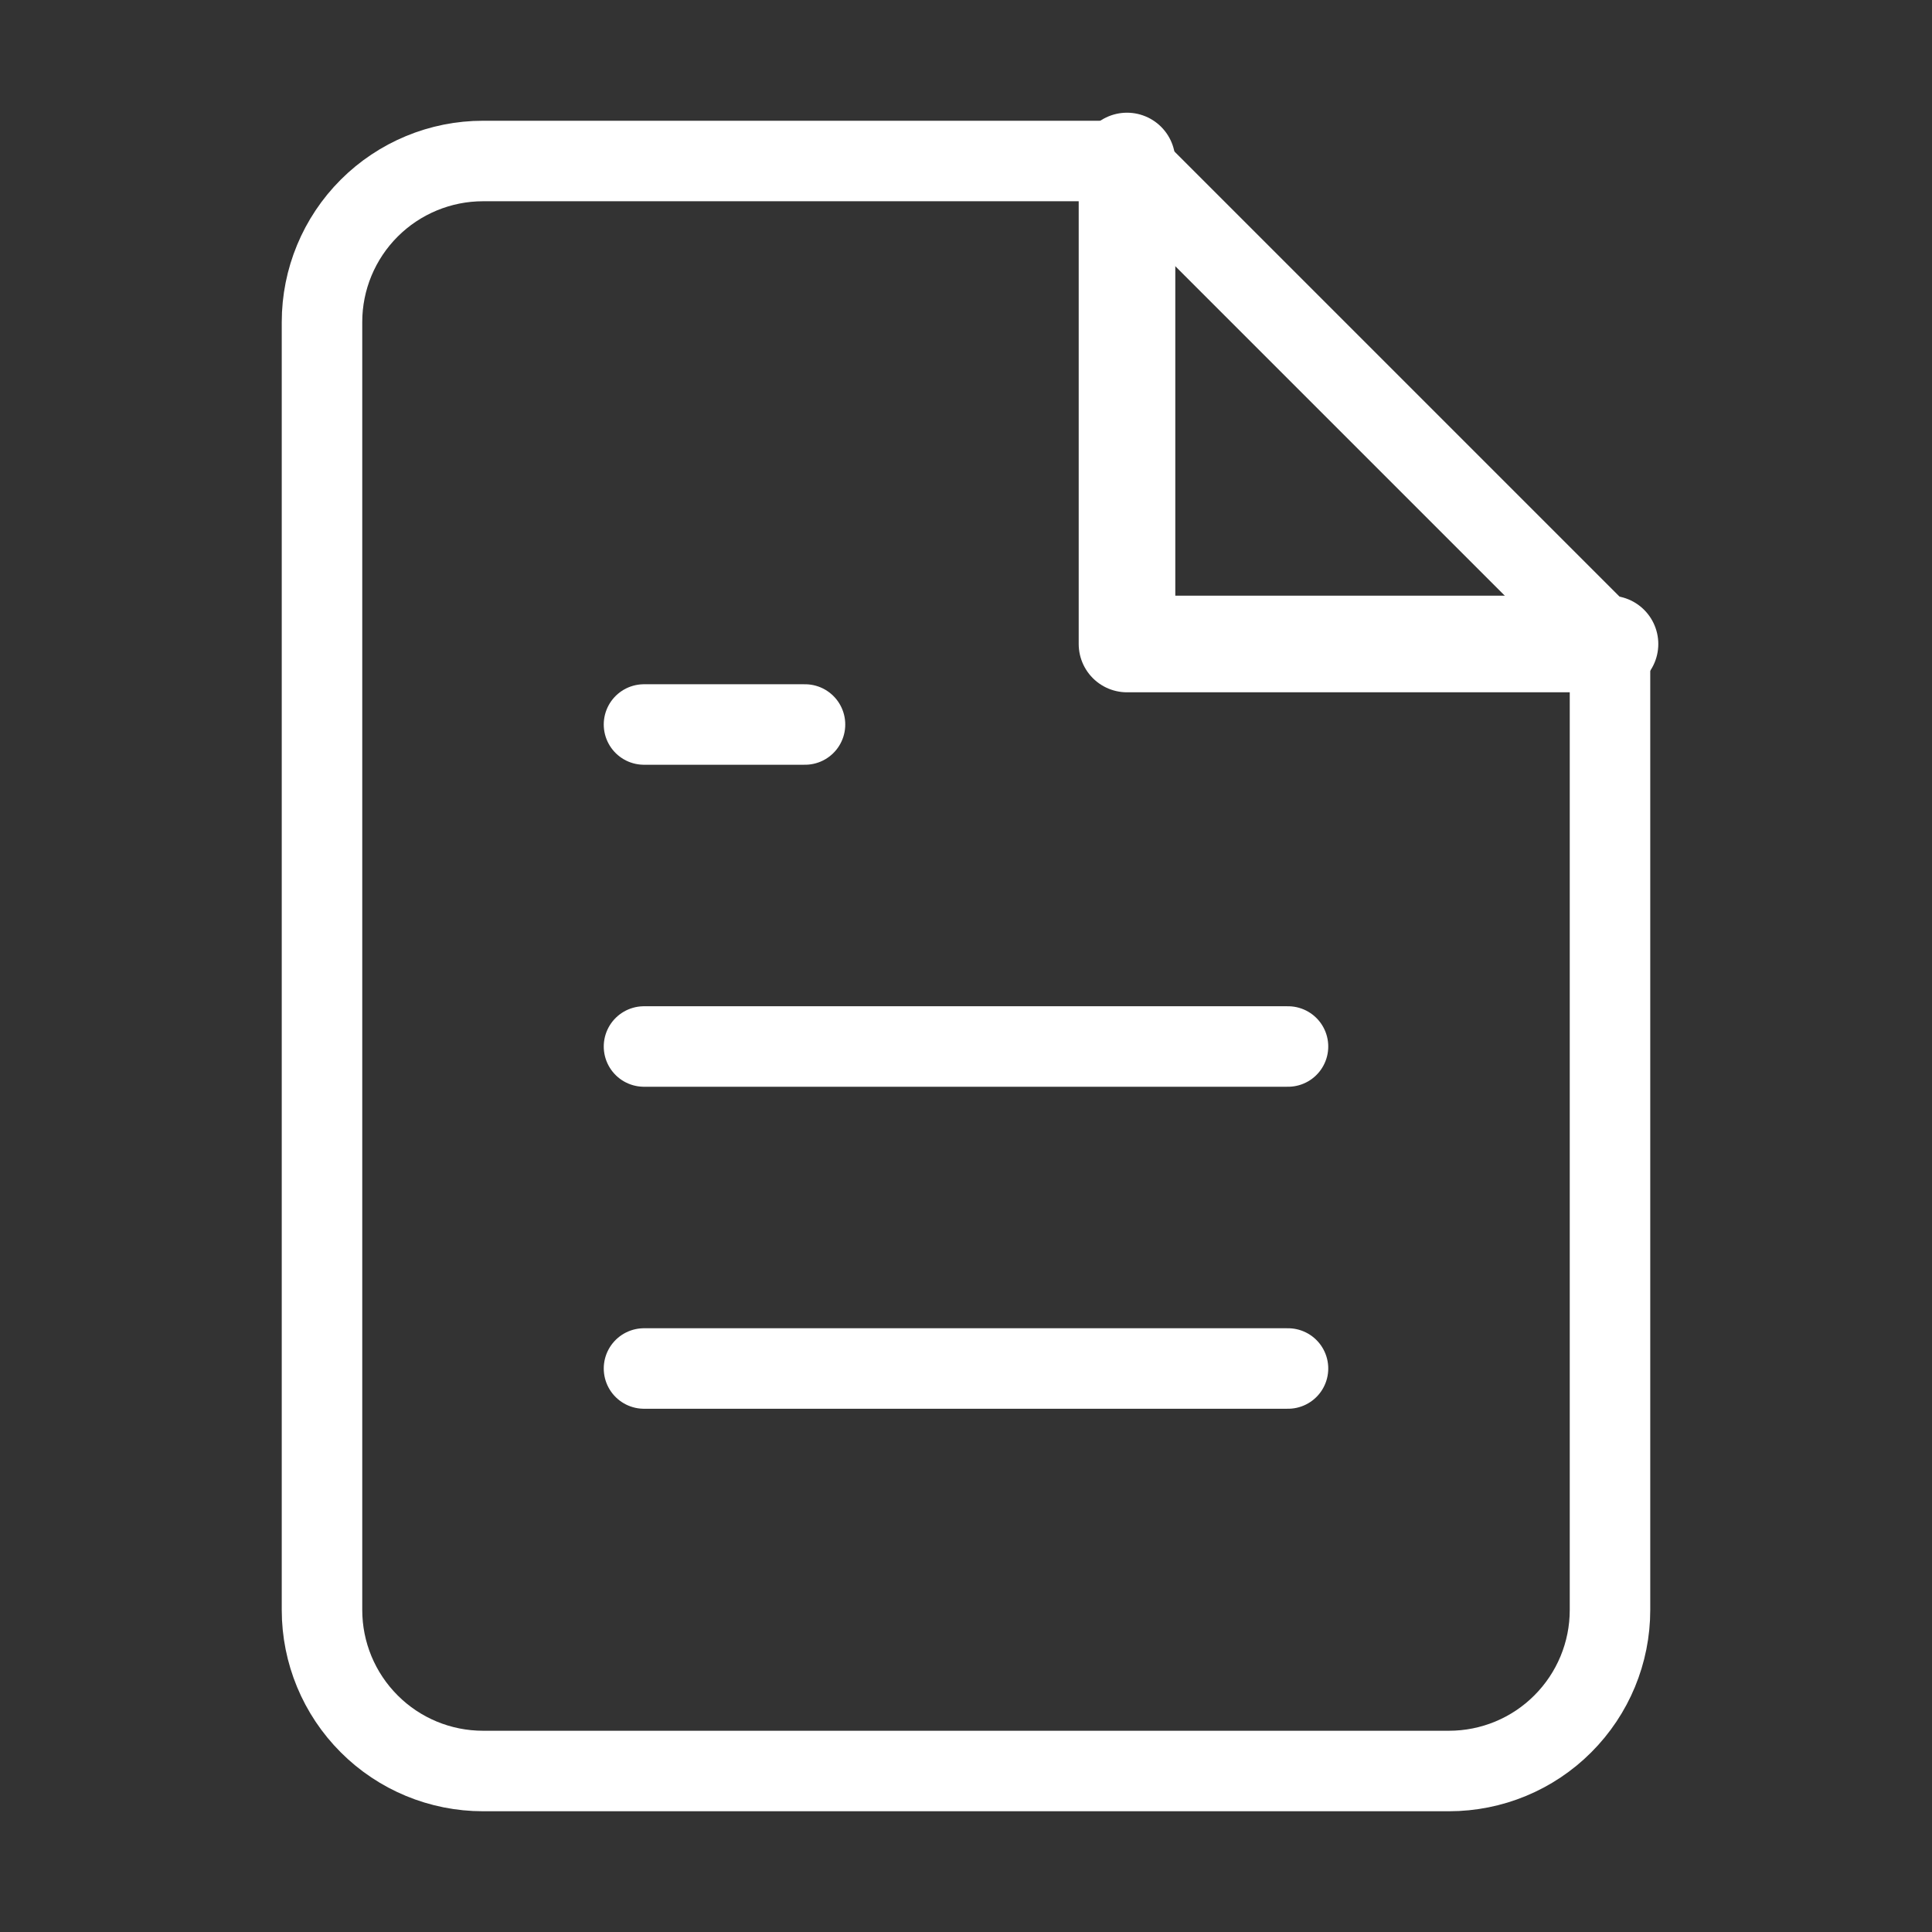 <svg width="24" height="24" viewBox="0 0 24 24" fill="none" xmlns="http://www.w3.org/2000/svg">
<rect x="0" y="0" width="24" height="24" fill="#333333" stroke="none"/>
<path d="M14 2H6C5.47 2 4.961 2.211 4.586 2.586C4.211 2.961 4 3.47 4 4V20C4 20.531 4.211 21.039 4.586 21.414C4.961 21.79 5.47 22 6 22H18C18.53 22 19.039 21.79 19.414 21.414C19.789 21.039 20 20.531 20 20V8L14 2Z" stroke="white" stroke-linecap="round" stroke-linejoin="round"/>
<path d="M14 2V8H20" stroke="white" stroke-width="1.2" stroke-linecap="round" stroke-linejoin="round"/>
<path d="M16 13H8" stroke="white" stroke-linecap="round" stroke-linejoin="round"/>
<path d="M16 17H8" stroke="white" stroke-linecap="round" stroke-linejoin="round"/>
<path d="M10 9H9H8" stroke="white" stroke-linecap="round" stroke-linejoin="round"/>
</svg>

